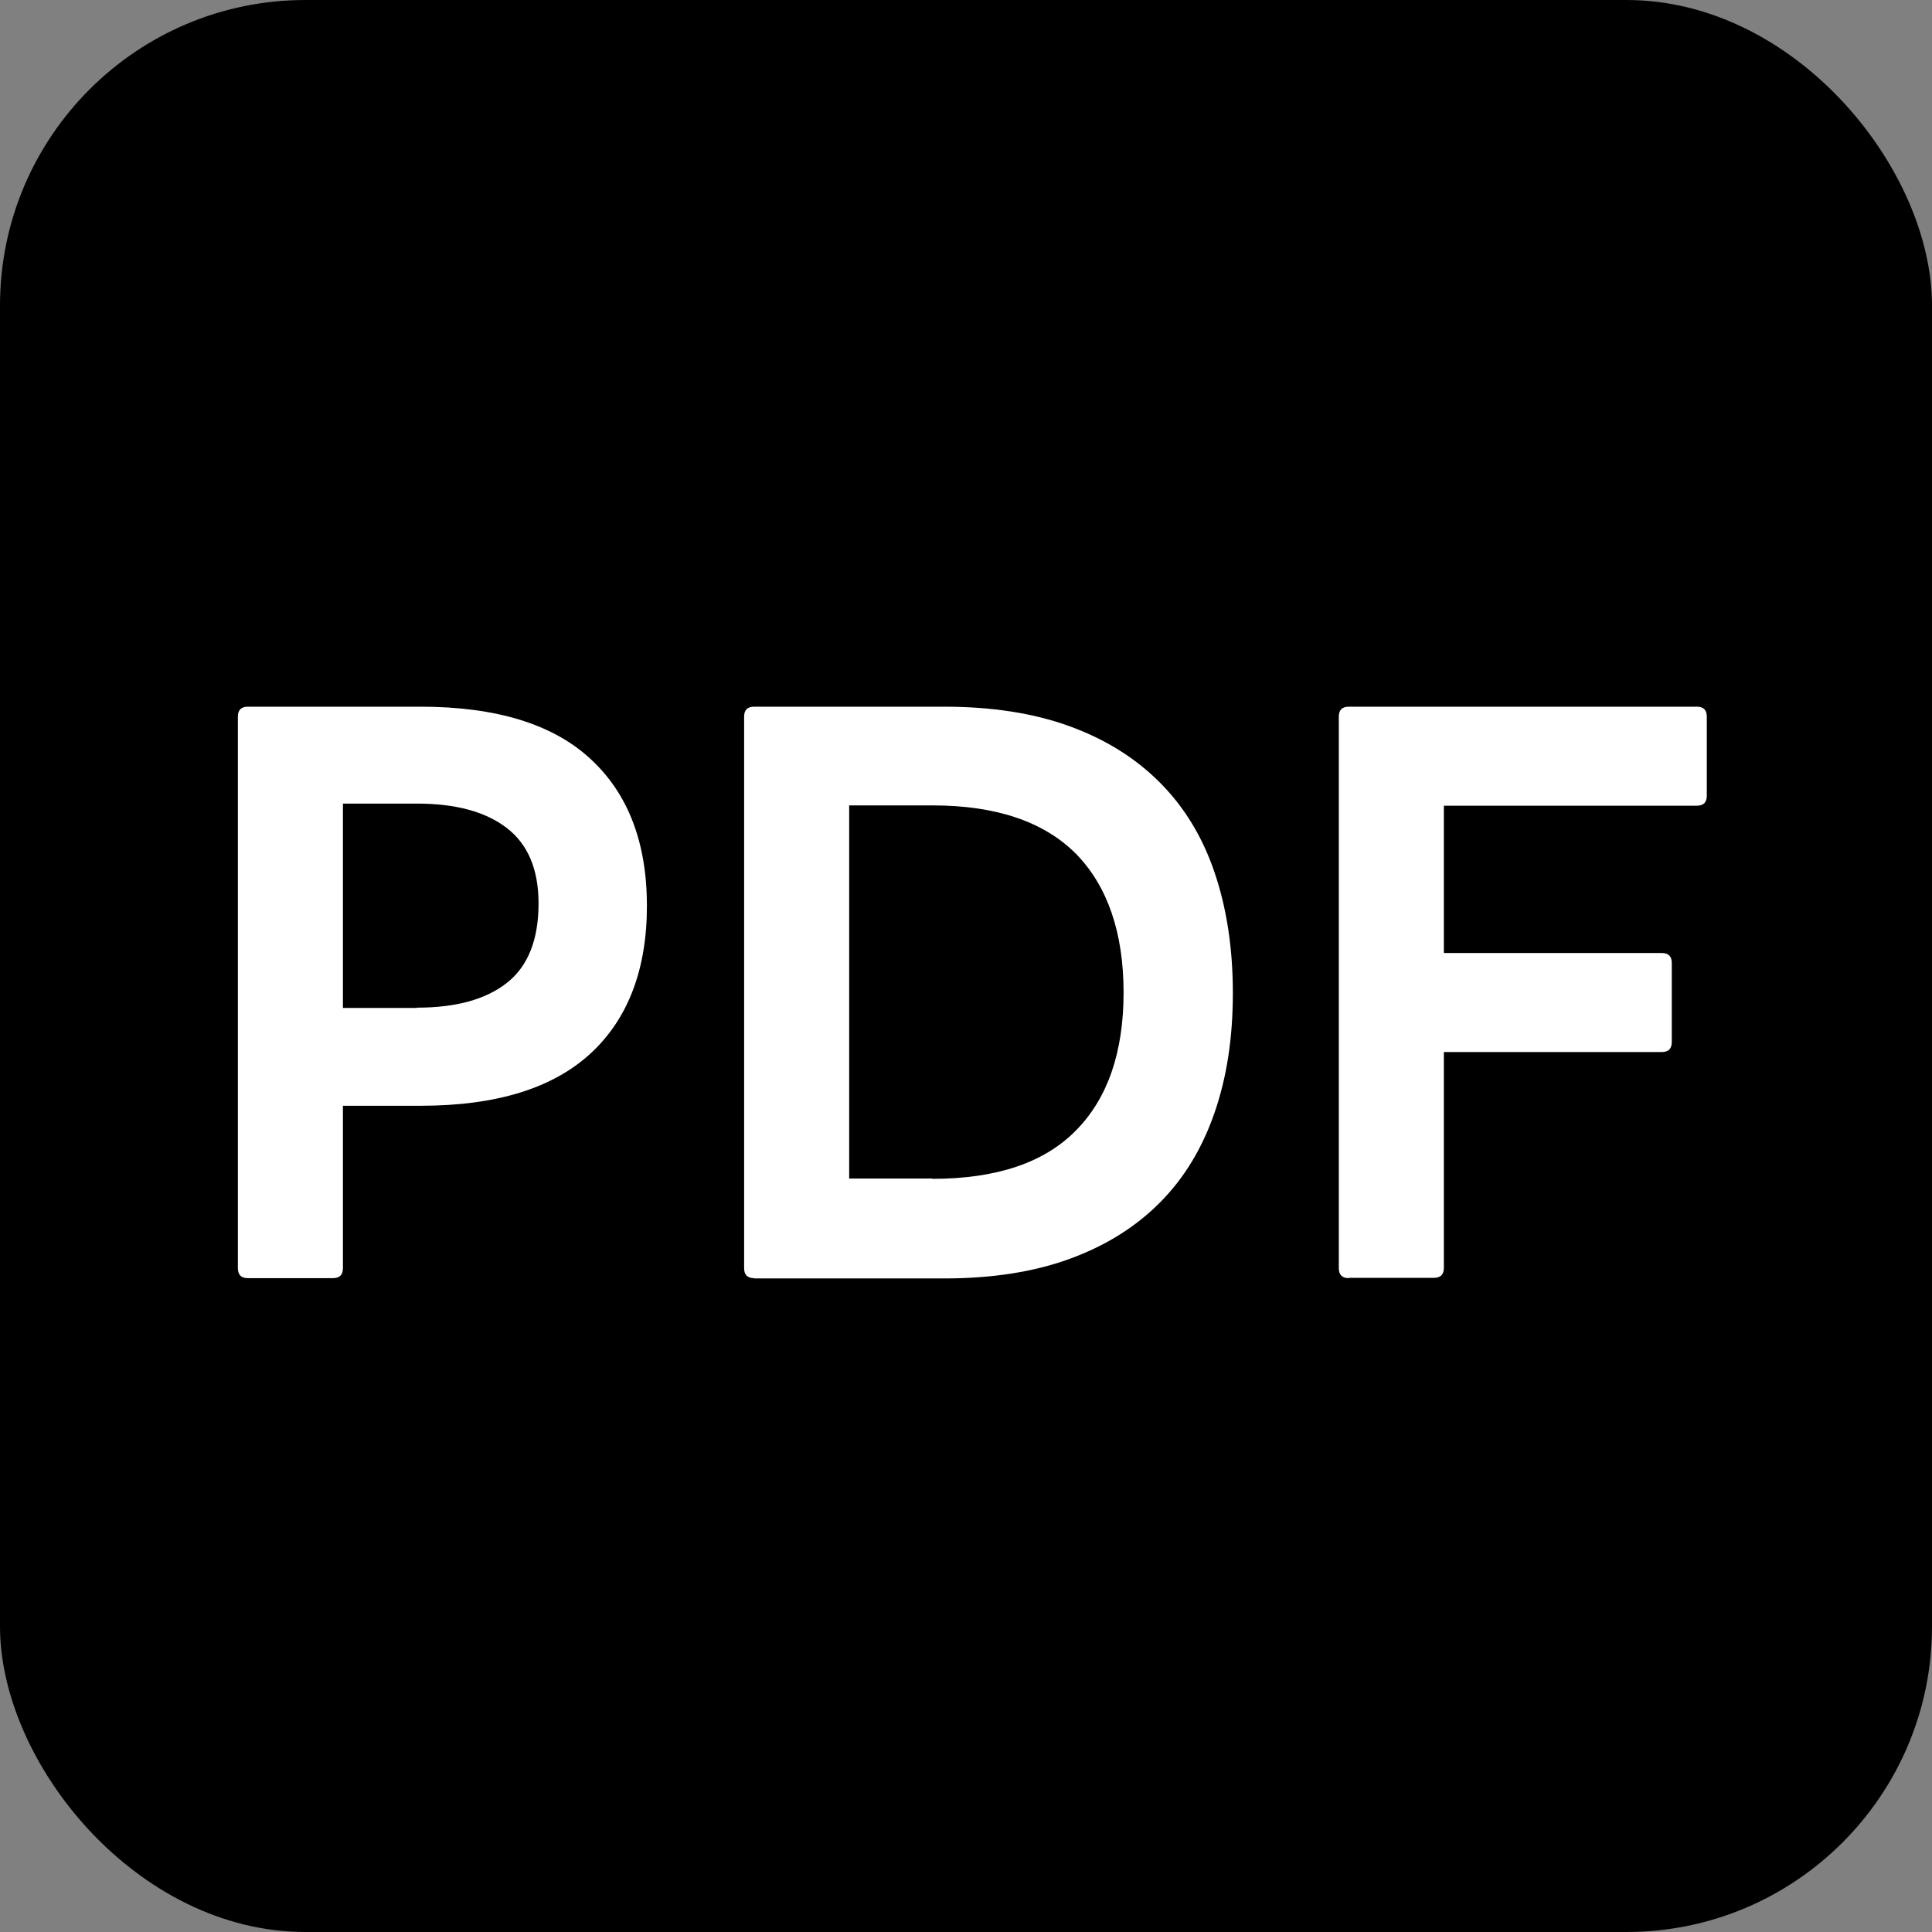 <?xml version="1.0" encoding="UTF-8"?><svg id="_レイヤー_2" xmlns="http://www.w3.org/2000/svg" viewBox="0 0 64 64"><rect x="0" y="0" width="64" height="64" fill="#808080" stroke="none"/><defs><style>.cls-1{fill:#fff;}</style></defs><g id="_レイヤー_1-2"><rect width="64" height="64" rx="10.12" ry="10.12"/><g><path class="cls-1" d="M8.21,42.34c-.22,0-.33-.11-.33-.33V23.74c0-.22,.11-.33,.33-.33h5.72c2.51,0,4.39,.58,5.63,1.73,1.25,1.15,1.87,2.78,1.87,4.87s-.62,3.74-1.87,4.89c-1.25,1.15-3.12,1.73-5.63,1.73h-2.57v5.38c0,.22-.11,.33-.33,.33h-2.81Zm5.6-8.96c1.29,0,2.28-.27,2.98-.82,.7-.55,1.05-1.43,1.05-2.63,0-1.13-.35-1.96-1.05-2.5-.7-.54-1.69-.81-2.98-.81h-2.45v6.77h2.45Z"/><path class="cls-1" d="M24.98,42.34c-.22,0-.33-.11-.33-.33V23.74c0-.22,.11-.33,.33-.33h6.29c1.57,0,2.95,.21,4.14,.64s2.19,1.05,3,1.86c.81,.81,1.42,1.8,1.82,2.98,.4,1.17,.61,2.51,.61,4s-.2,2.8-.61,3.98c-.41,1.18-1.01,2.17-1.82,2.98-.81,.81-1.81,1.43-3,1.86s-2.57,.64-4.14,.64h-6.29Zm5.91-3.29c2.11,0,3.7-.53,4.75-1.6,1.05-1.06,1.58-2.59,1.58-4.57s-.53-3.53-1.58-4.6c-1.06-1.06-2.64-1.6-4.75-1.6h-2.76v12.36h2.76Z"/><path class="cls-1" d="M44.68,42.34c-.22,0-.33-.11-.33-.33V23.74c0-.22,.11-.33,.33-.33h11.53c.22,0,.33,.11,.33,.33v2.62c0,.22-.11,.33-.33,.33h-8.38v4.88h7.22c.22,0,.33,.11,.33,.33v2.62c0,.22-.11,.33-.33,.33h-7.22v7.15c0,.22-.11,.33-.33,.33h-2.81Z"/></g></g></svg>